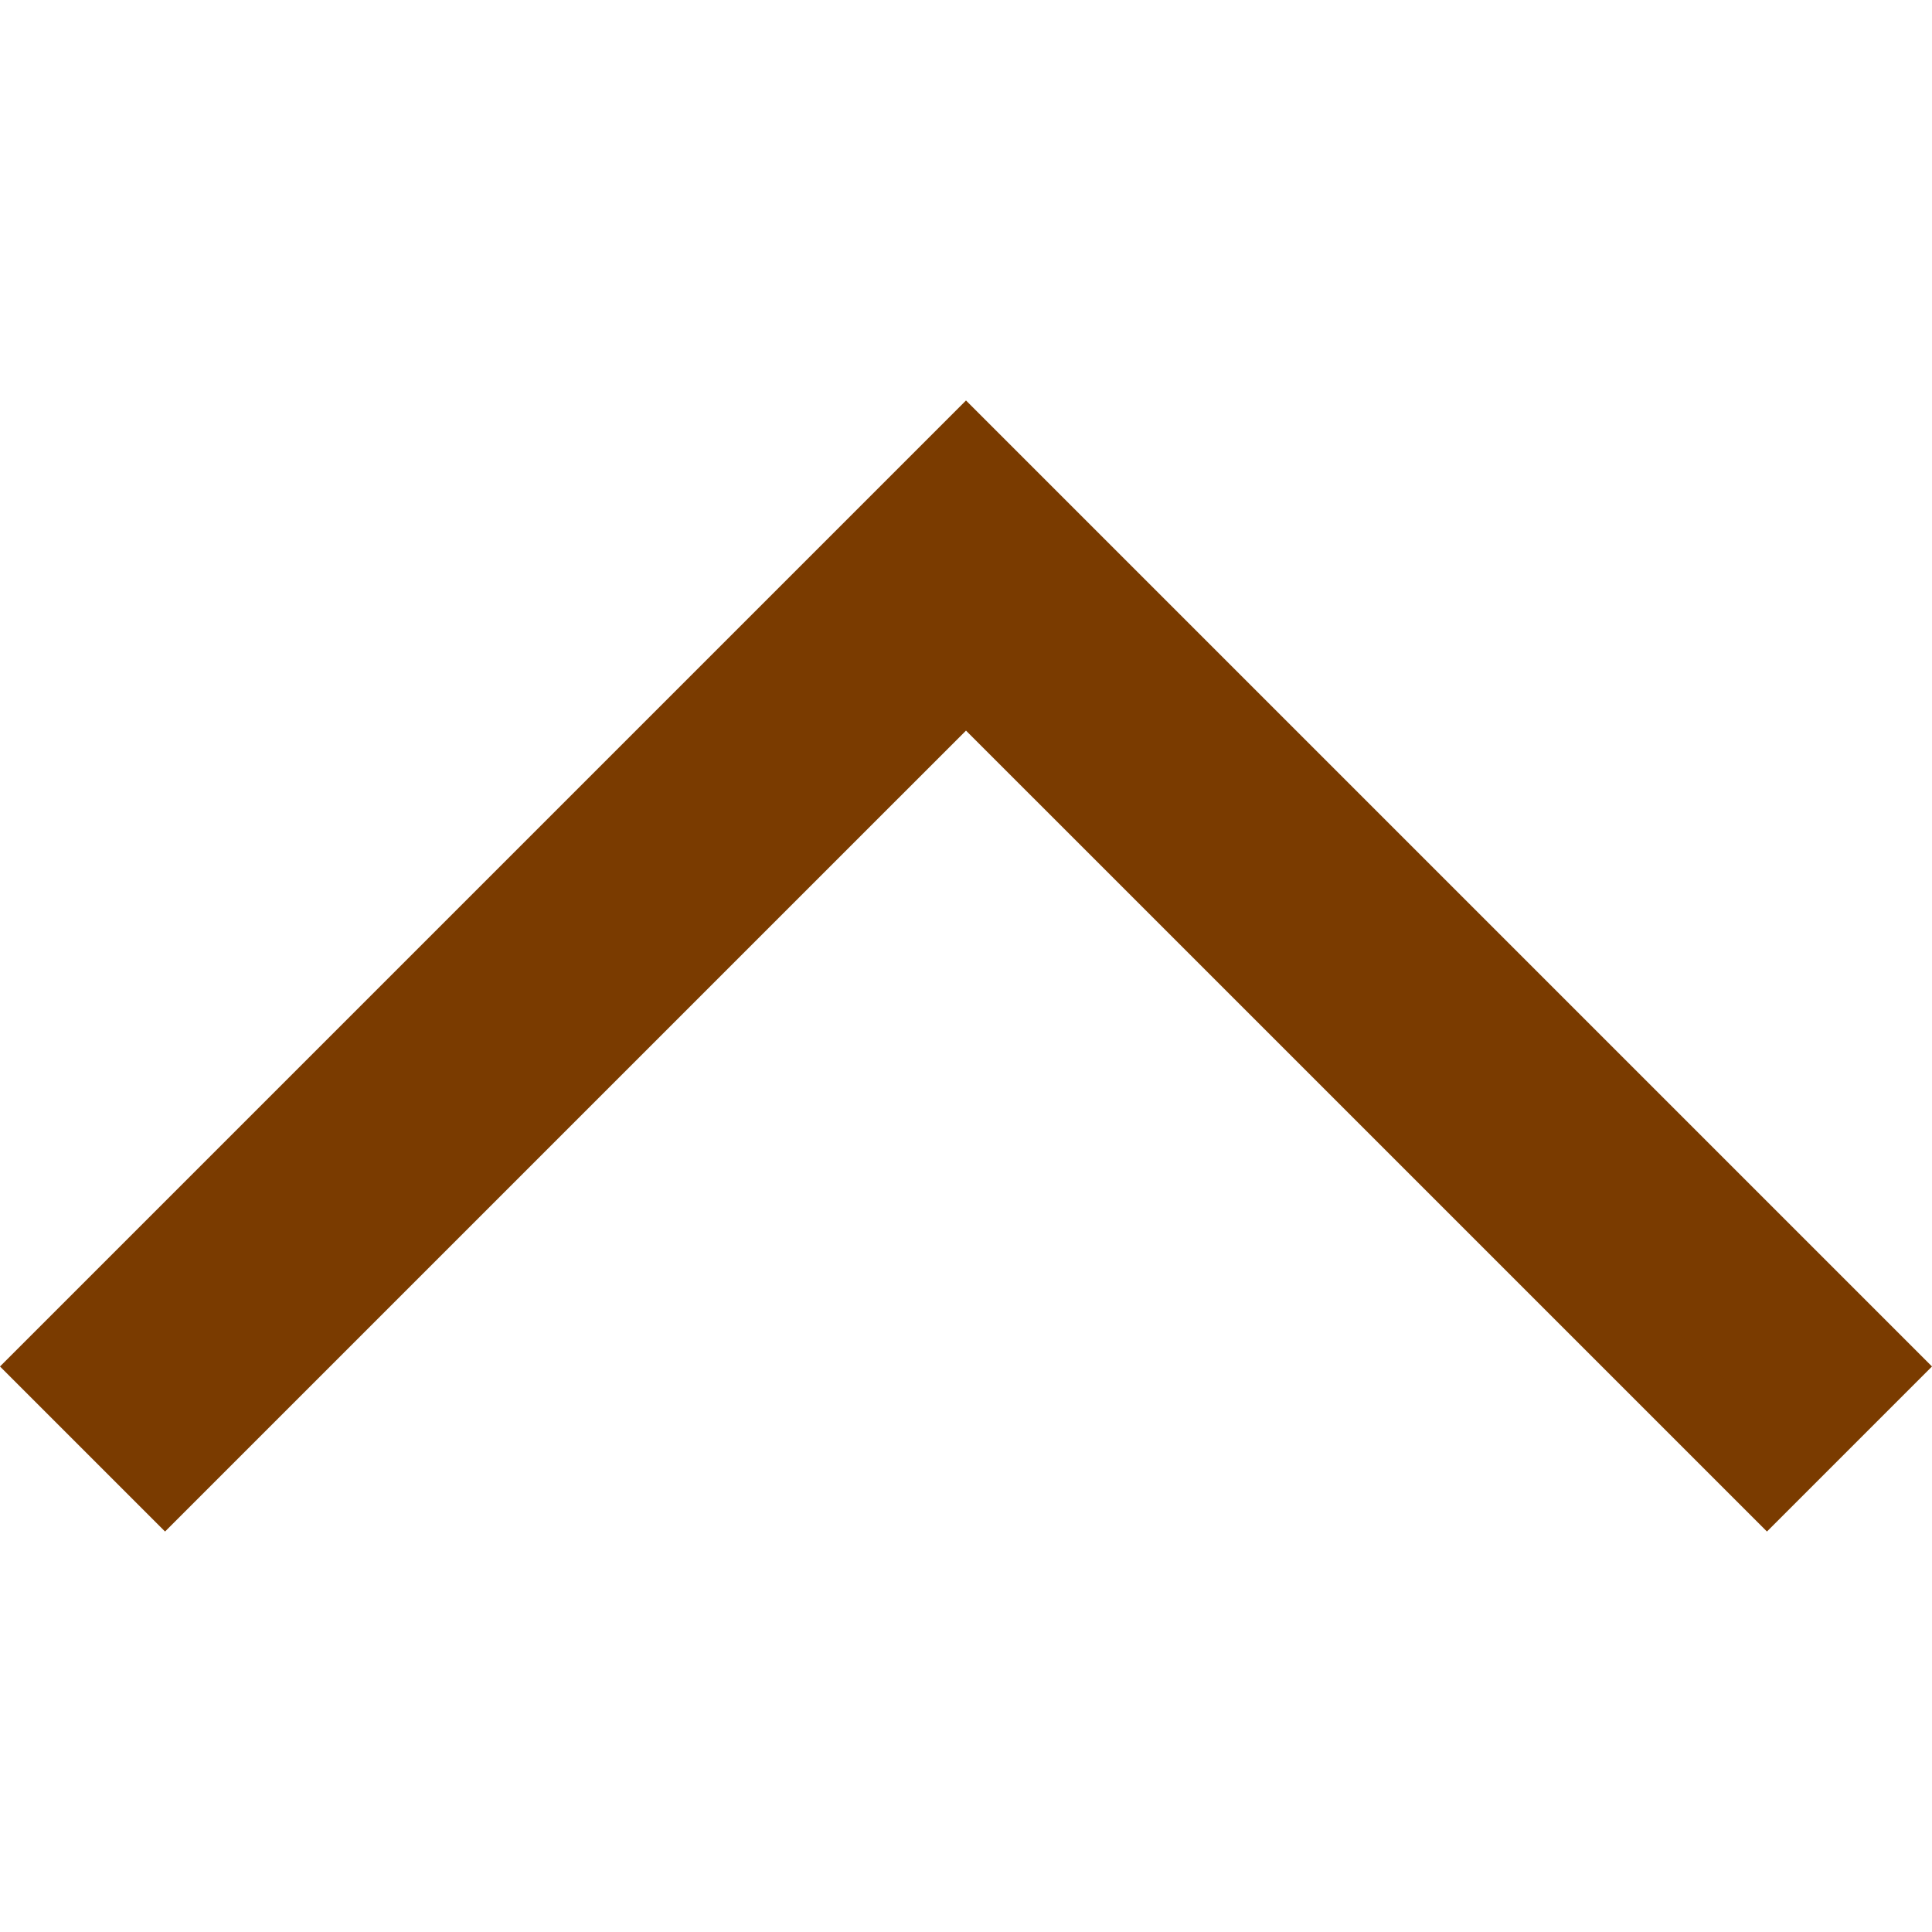 <?xml version="1.0" encoding="UTF-8" standalone="no"?>
<!-- Generator: Adobe Illustrator 18.0.0, SVG Export Plug-In . SVG Version: 6.00 Build 0)  -->

<svg
   version="1.1"
   id="Capa_1"
   x="0px"
   y="0px"
   viewBox="0 0 49.656 49.656"
   style="enable-background:new 0 0 49.656 49.656;"
   xml:space="preserve"
   sodipodi:docname="up-arrow-svgrepo-com (1).svg"
   inkscape:version="1.1 (c68e22c387, 2021-05-23)"
   xmlns:inkscape="http://www.inkscape.org/namespaces/inkscape"
   xmlns:sodipodi="http://sodipodi.sourceforge.net/DTD/sodipodi-0.dtd"
   xmlns="http://www.w3.org/2000/svg"
   xmlns:svg="http://www.w3.org/2000/svg"><defs
   id="defs41" /><sodipodi:namedview
   id="namedview39"
   pagecolor="#ffffff"
   bordercolor="#666666"
   borderopacity="1.0"
   inkscape:pageshadow="2"
   inkscape:pageopacity="0.0"
   inkscape:pagecheckerboard="0"
   showgrid="false"
   inkscape:zoom="5.923885"
   inkscape:cx="-38.99468"
   inkscape:cy="11.563358"
   inkscape:window-width="1920"
   inkscape:window-height="1017"
   inkscape:window-x="-8"
   inkscape:window-y="-8"
   inkscape:window-maximized="1"
   inkscape:current-layer="g6" />
<g
   id="g6">
	<polygon
   style="fill:#7a3b00;fill-opacity:1"
   points="48.242,35.122 45.414,37.95 24.828,17.364 4.242,37.95 1.414,35.122 24.828,11.707  "
   id="polygon2" />
	<path
   style="fill:#7a3b00;fill-opacity:1"
   d="M45.414,39.363L24.828,18.778L4.242,39.363L0,35.121l24.828-24.828l24.828,24.828L45.414,39.363z    M24.828,15.95l20.586,20.585l1.414-1.414l-22-22l-22,22l1.414,1.414L24.828,15.95z"
   id="path4" />
</g>
<g
   id="g8">
</g>
<g
   id="g10">
</g>
<g
   id="g12">
</g>
<g
   id="g14">
</g>
<g
   id="g16">
</g>
<g
   id="g18">
</g>
<g
   id="g20">
</g>
<g
   id="g22">
</g>
<g
   id="g24">
</g>
<g
   id="g26">
</g>
<g
   id="g28">
</g>
<g
   id="g30">
</g>
<g
   id="g32">
</g>
<g
   id="g34">
</g>
<g
   id="g36">
</g>
</svg>
